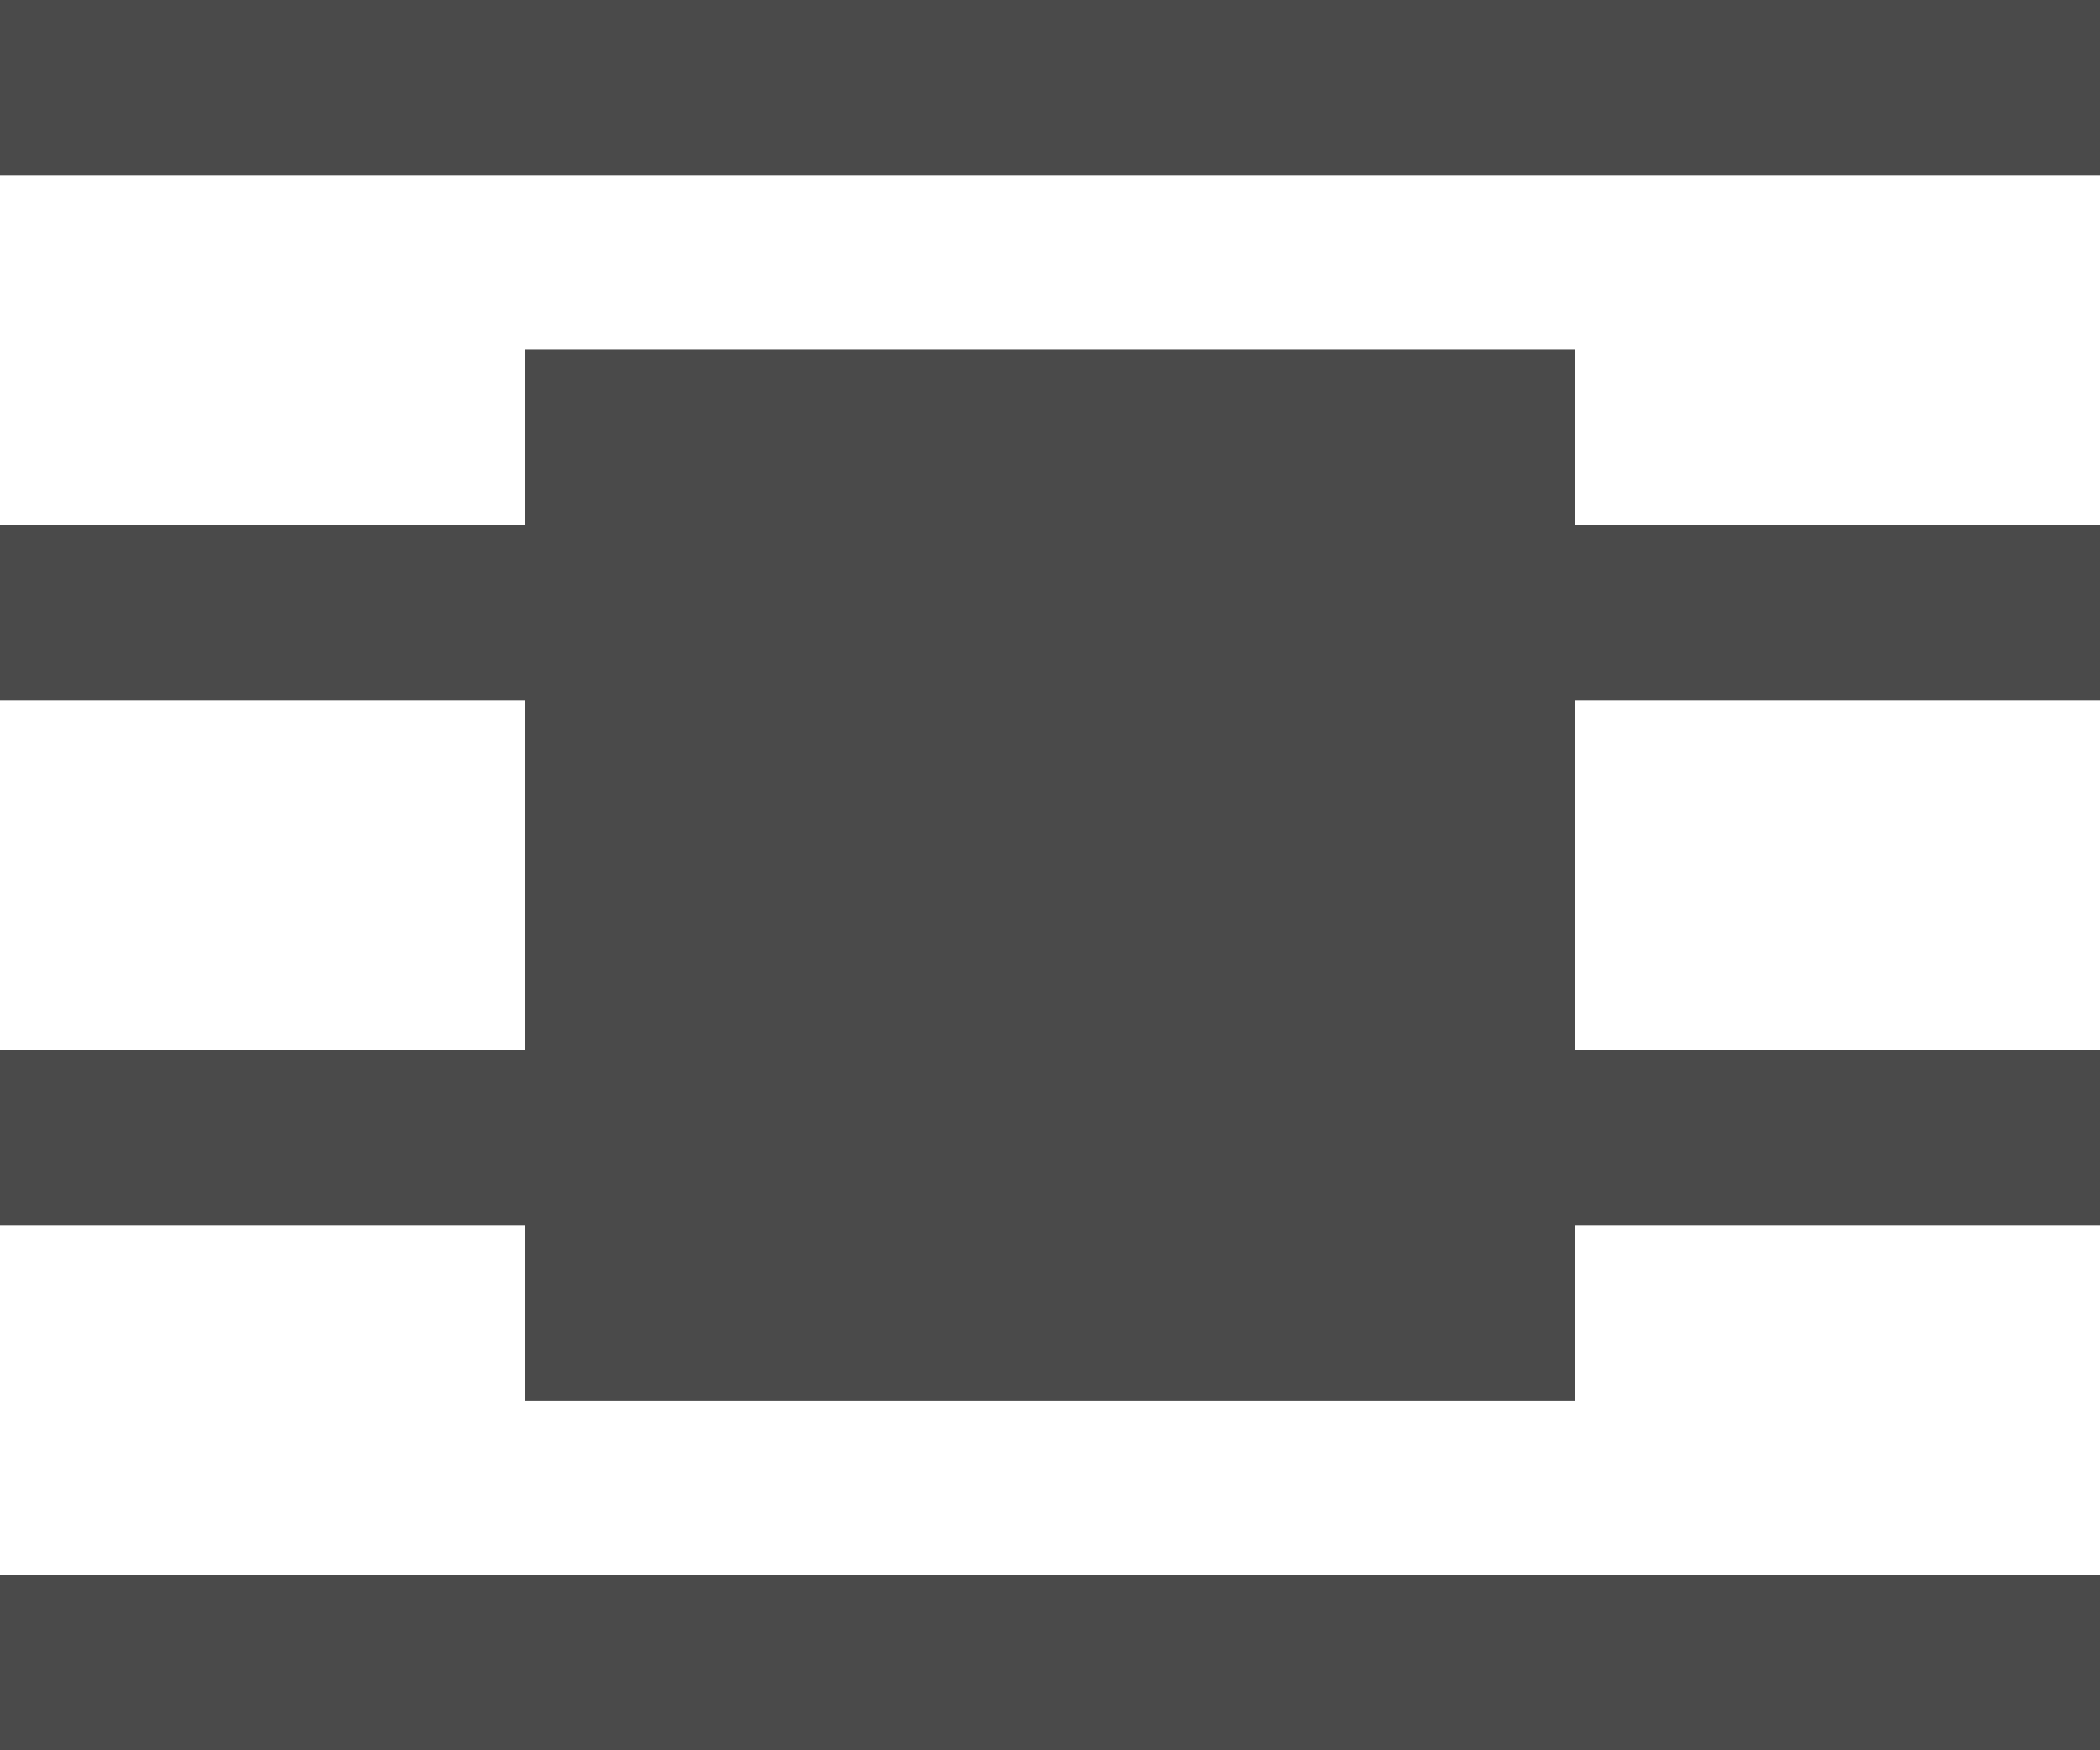 <?xml version="1.0" encoding="UTF-8"?>
<svg width="12px" height="10px" viewBox="0 0 12 10" version="1.1" xmlns="http://www.w3.org/2000/svg" xmlns:xlink="http://www.w3.org/1999/xlink">
    <!-- Generator: Sketch 47.1 (45422) - http://www.bohemiancoding.com/sketch -->
    <title>Sans Habillage</title>
    <desc>Created with Sketch.</desc>
    <defs>
        <rect id="path-1" x="3" y="2" width="6" height="6"></rect>
    </defs>
    <g id="Welcome" stroke="none" stroke-width="1" fill="none" fill-rule="evenodd">
        <g id="Images" transform="translate(-109, -187)">
            <g id="Images_bar" transform="translate(0, 88)">
                <g id="Images" transform="translate(93, 17)">
                    <g id="Text-Wrapping" transform="translate(10, 80)">
                        <g id="Sans-Habillage" transform="translate(6, 2)">
                            <g id="Path">
                                <use fill="#4A4A4A" fill-rule="evenodd" xlink:href="#path-1"></use>
                                <rect stroke="#4A4A4A" stroke-width="0.5" x="3.25" y="2.25" width="5.5" height="5.5"></rect>
                            </g>
                            <rect id="Rectangle-5-Copy-4" fill="#4A4A4A" x="0" y="0" width="12" height="1"></rect>
                            <rect id="Rectangle-5-Copy-5" fill="#4A4A4A" x="0" y="3" width="12" height="1"></rect>
                            <rect id="Rectangle-5-Copy-6" fill="#4A4A4A" x="0" y="6" width="12" height="1"></rect>
                            <rect id="Rectangle-5-Copy-7" fill="#4A4A4A" x="0" y="9" width="12" height="1"></rect>
                        </g>
                    </g>
                </g>
            </g>
        </g>
    </g>
</svg>